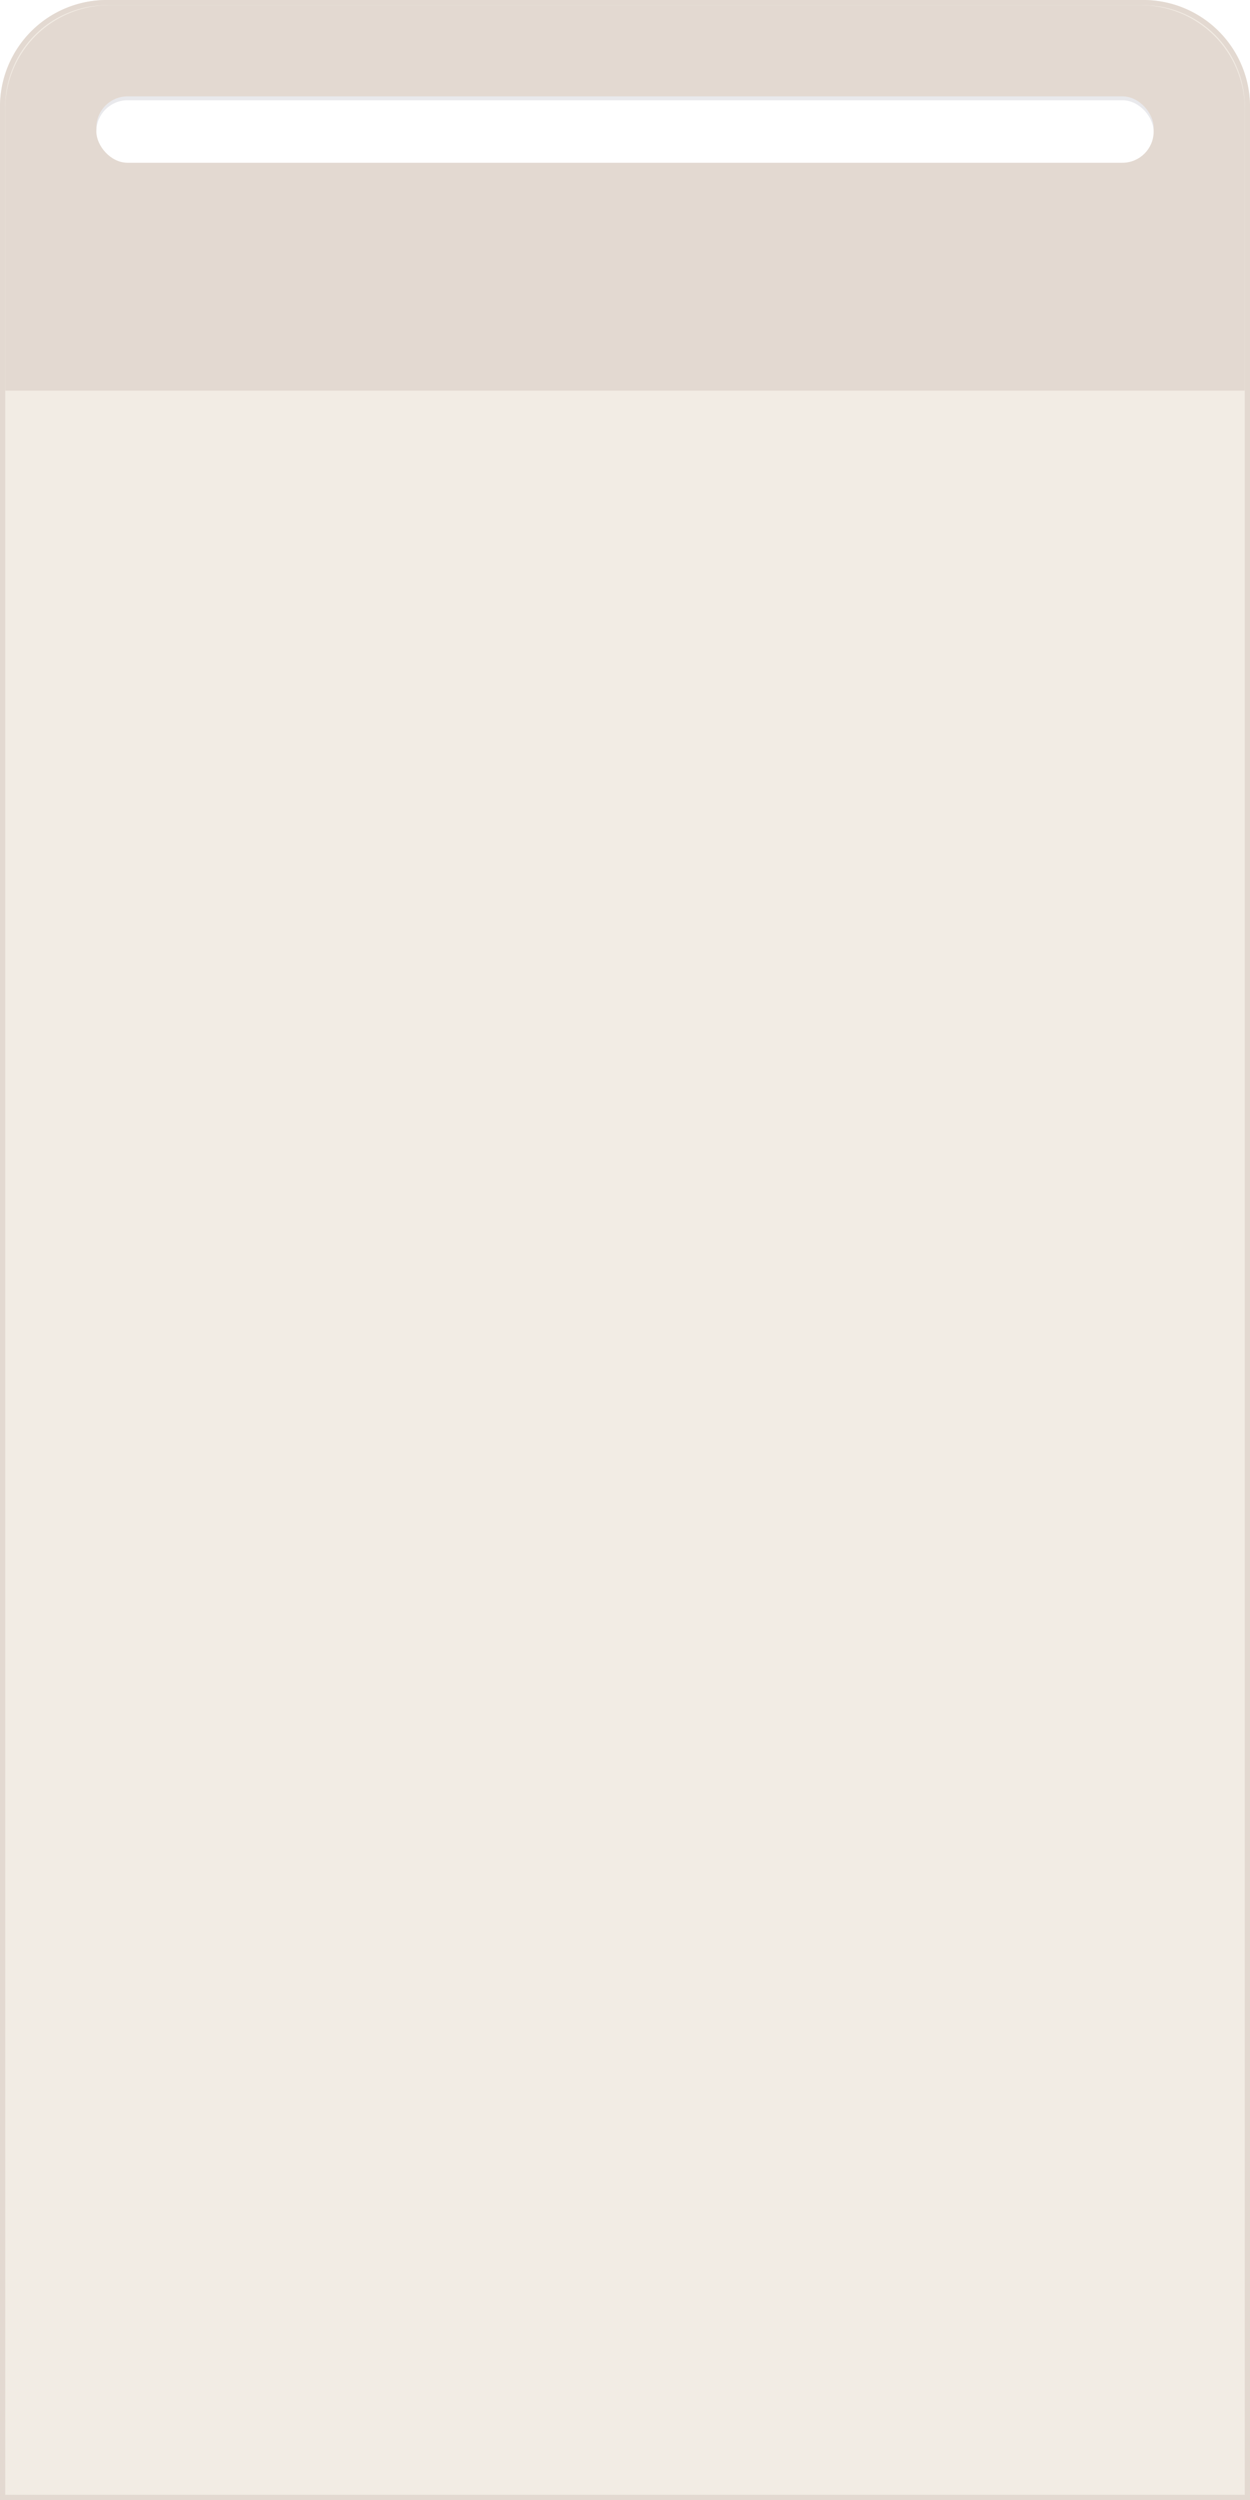 <svg xmlns="http://www.w3.org/2000/svg" xmlns:xlink="http://www.w3.org/1999/xlink" width="960" height="1920" viewBox="0 0 960 1920">
  <defs>
    <filter id="사각형_2161">
      <feOffset dy="3" input="SourceAlpha"/>
      <feGaussianBlur stdDeviation="3" result="blur"/>
      <feFlood flood-opacity="0.161" result="color"/>
      <feComposite operator="out" in="SourceGraphic" in2="blur"/>
      <feComposite operator="in" in="color"/>
      <feComposite operator="in" in2="SourceGraphic"/>
    </filter>
  </defs>
  <g id="그룹_2062" data-name="그룹 2062" transform="translate(-60 -482)">
    <g id="popup_background" transform="translate(60 482)" fill="#f2ece4" stroke="#e3d9d1" stroke-width="4">
      <path d="M82,0H878a82,82,0,0,1,82,82V1920a0,0,0,0,1,0,0H0a0,0,0,0,1,0,0V82A82,82,0,0,1,82,0Z" stroke="none"/>
      <path d="M82,2H878a80,80,0,0,1,80,80V1918a0,0,0,0,1,0,0H2a0,0,0,0,1,0,0V82A80,80,0,0,1,82,2Z" fill="none"/>
    </g>
    <path id="사각형_2159" data-name="사각형 2159" d="M80,0H872a80,80,0,0,1,80,80V296a0,0,0,0,1,0,0H0a0,0,0,0,1,0,0V80A80,80,0,0,1,80,0Z" transform="translate(64 486)" fill="#e3d9d1"/>
    <g data-type="innerShadowGroup">
      <rect id="사각형_2161-2" data-name="사각형 2161" width="812" height="48" rx="24" transform="translate(134 556)" fill="#e9e9ec"/>
      <g transform="matrix(1, 0, 0, 1, 60, 482)" filter="url(#사각형_2161)">
        <rect id="사각형_2161-3" data-name="사각형 2161" width="812" height="48" rx="24" transform="translate(74 74)" fill="#fff"/>
      </g>
    </g>
  </g>
</svg>
